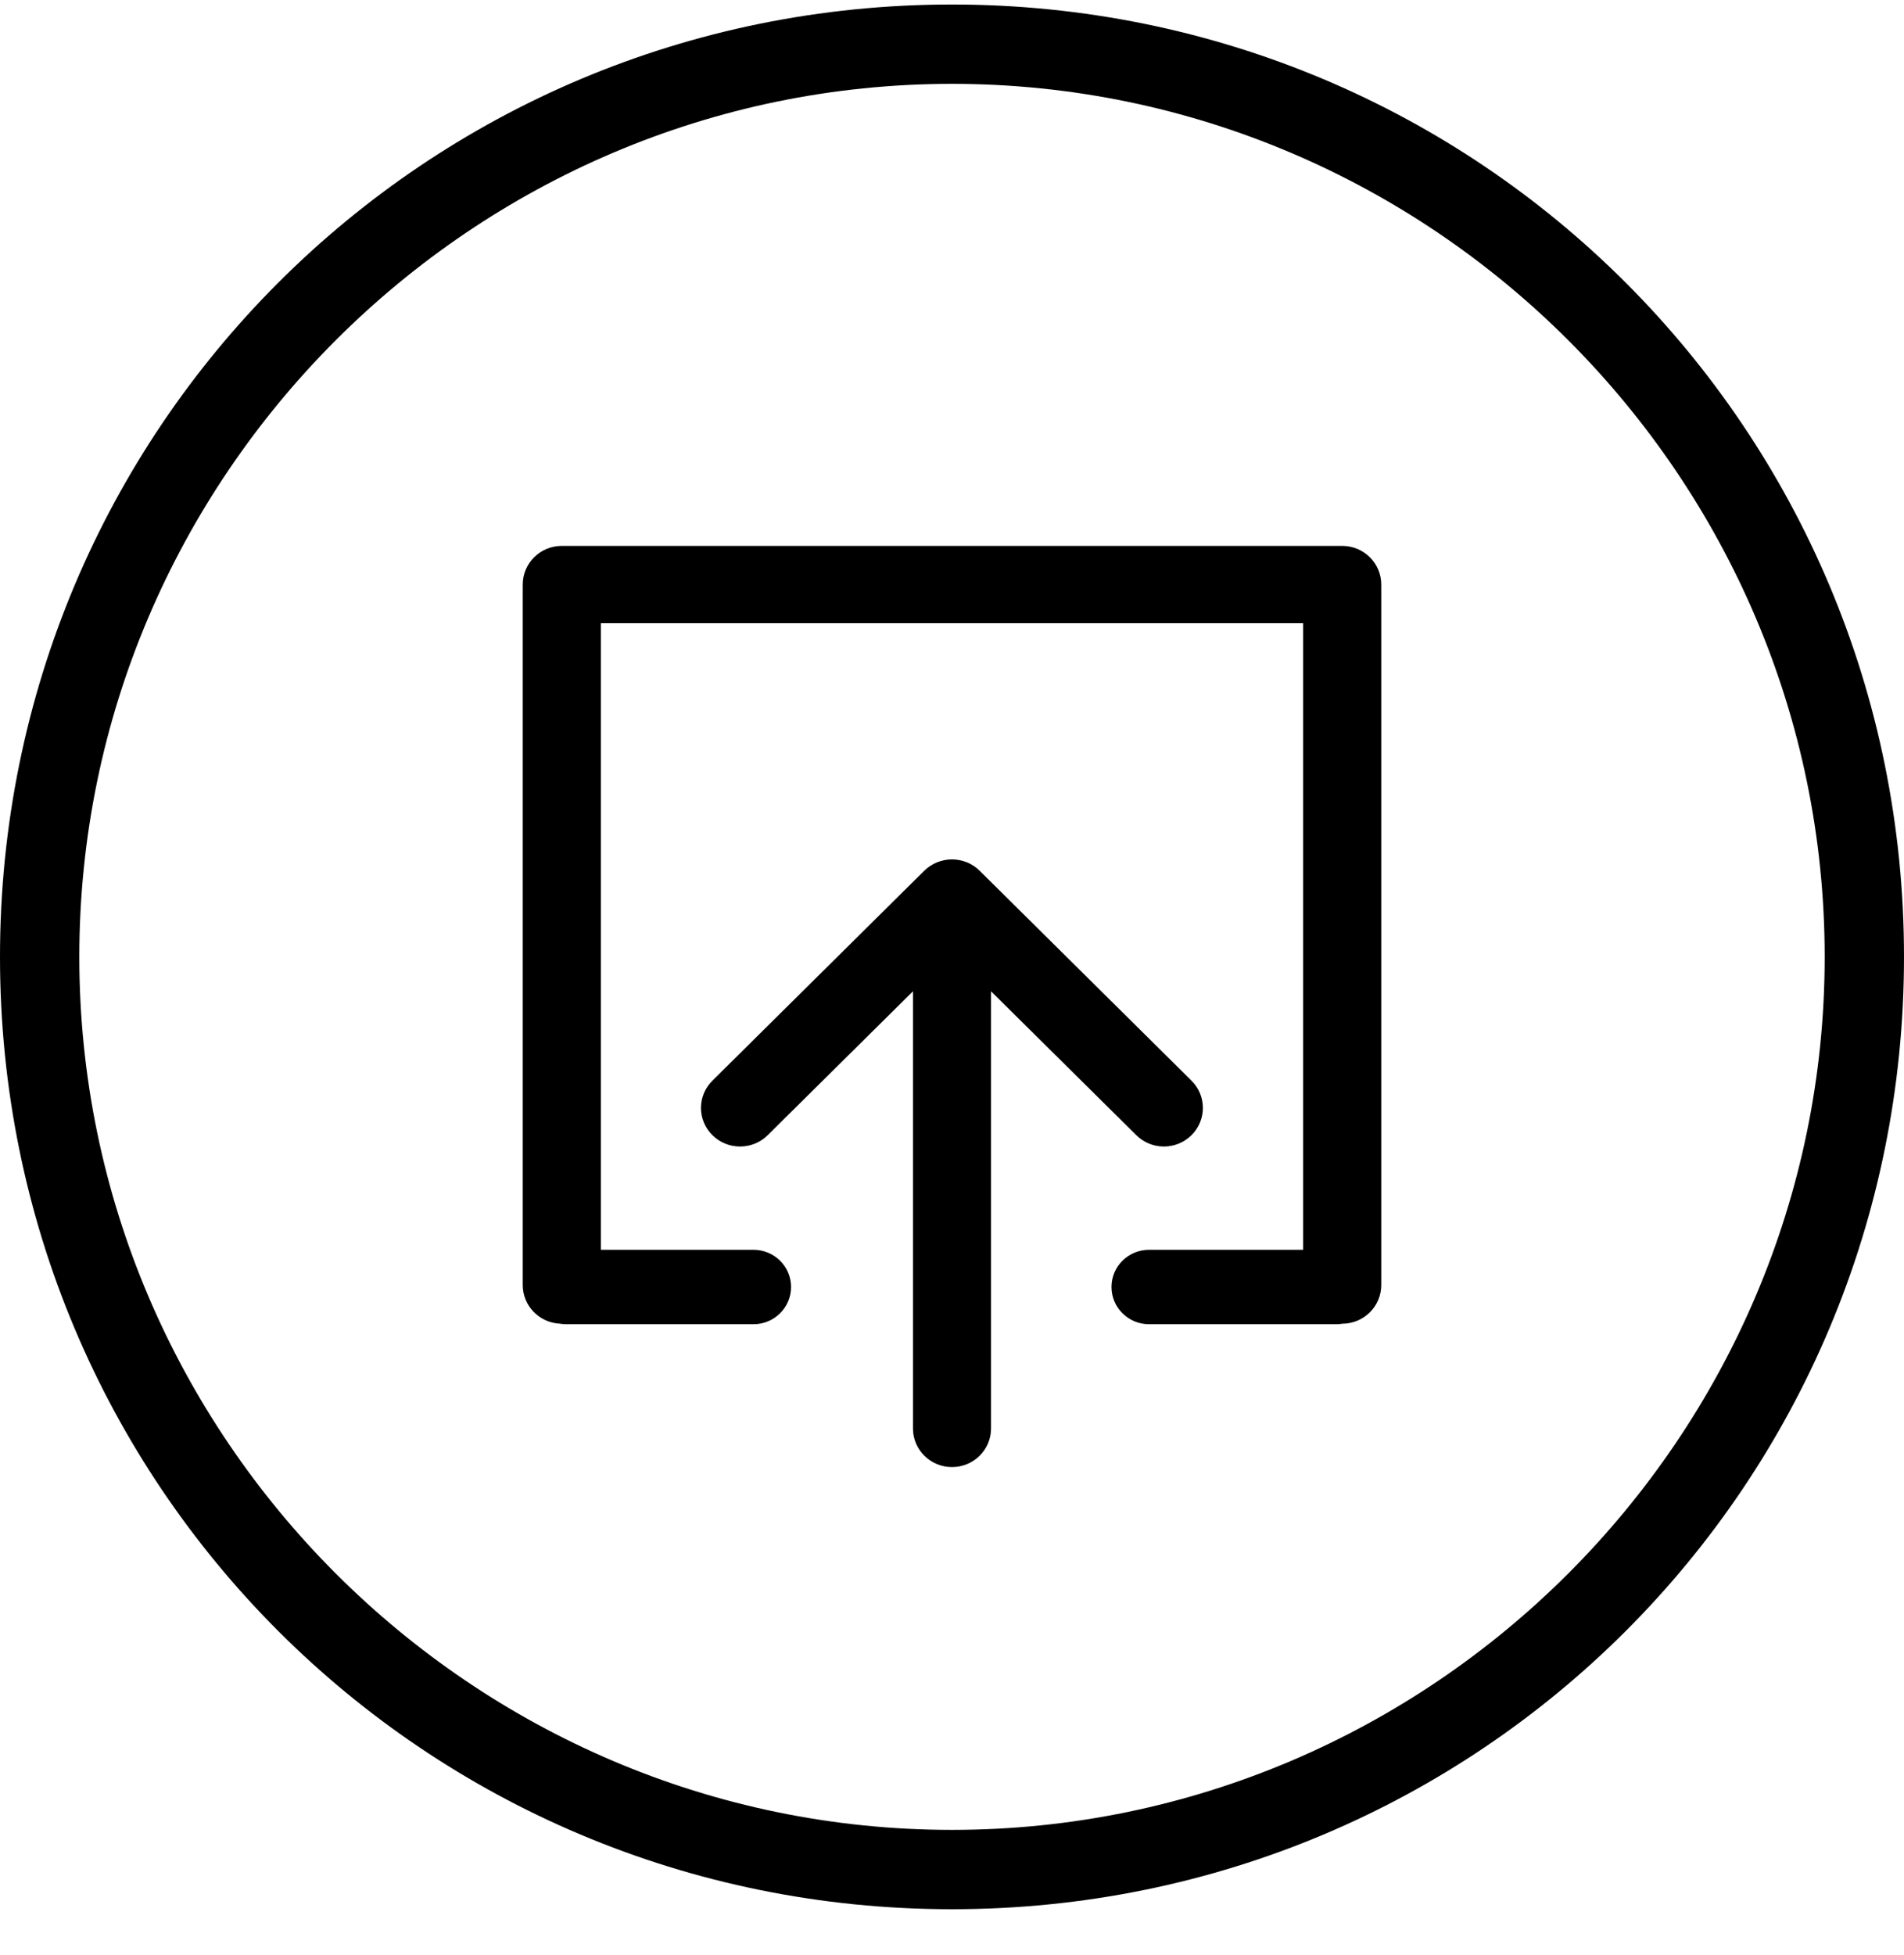 <?xml version="1.0" encoding="UTF-8"?>
<svg width="38px" height="39px" viewBox="0 0 38 39" version="1.1" xmlns="http://www.w3.org/2000/svg" xmlns:xlink="http://www.w3.org/1999/xlink">
    <!-- Generator: Sketch 55.2 (78181) - https://sketchapp.com -->
    <title>Publish</title>
    <desc>Created with Sketch.</desc>
    <g id="Page-1" stroke="none" stroke-width="1" fill="none" fill-rule="evenodd">
        <g id="Editor-Tab" transform="translate(-60, -109)" fill="#000000" fill-rule="nonzero">
            <path d="M79,110.673 C69.421,110.673 61.583,118.511 61.583,128.09 C61.583,137.669 69.421,145.507 79,145.507 C88.579,145.507 96.417,137.669 96.417,128.09 C96.417,118.511 88.579,110.673 79,110.673 Z M79,109.09 C89.529,109.09 98,117.561 98,128.09 C98,138.619 89.529,147.09 79,147.09 C68.471,147.09 60,138.619 60,128.09 C60,117.561 68.471,109.09 79,109.09 Z M71.992,133.934 L75.038,133.934 C75.452,133.934 75.788,134.266 75.788,134.676 C75.788,135.086 75.452,135.419 75.038,135.419 L71.301,135.419 C71.257,135.419 71.213,135.415 71.171,135.408 C70.759,135.386 70.433,135.05 70.433,134.637 L70.433,120.662 C70.433,120.236 70.782,119.891 71.212,119.891 L86.788,119.891 C87.218,119.891 87.567,120.236 87.567,120.662 L87.567,134.637 C87.567,135.061 87.222,135.405 86.794,135.409 C86.754,135.415 86.712,135.419 86.67,135.419 L82.933,135.419 C82.519,135.419 82.183,135.086 82.183,134.676 C82.183,134.266 82.519,133.934 82.933,133.934 L86.008,133.934 L86.008,121.434 L71.992,121.434 L71.992,133.934 Z M74.219,130.559 L78.448,126.37 C78.52,126.3 78.607,126.242 78.703,126.203 C78.796,126.166 78.897,126.145 79,126.145 C79.101,126.145 79.201,126.166 79.297,126.203 C79.393,126.242 79.48,126.3 79.55,126.37 L83.779,130.559 C84.083,130.86 84.083,131.347 83.779,131.648 C83.475,131.949 82.983,131.949 82.679,131.648 L79.779,128.777 L79.779,137.5 C79.779,137.924 79.43,138.269 79,138.269 C78.57,138.269 78.221,137.924 78.221,137.5 L78.221,128.777 L75.321,131.648 C75.017,131.949 74.523,131.949 74.219,131.648 C73.914,131.347 73.914,130.86 74.219,130.559 Z" id="Publish"></path>
        </g>
    </g>
</svg>